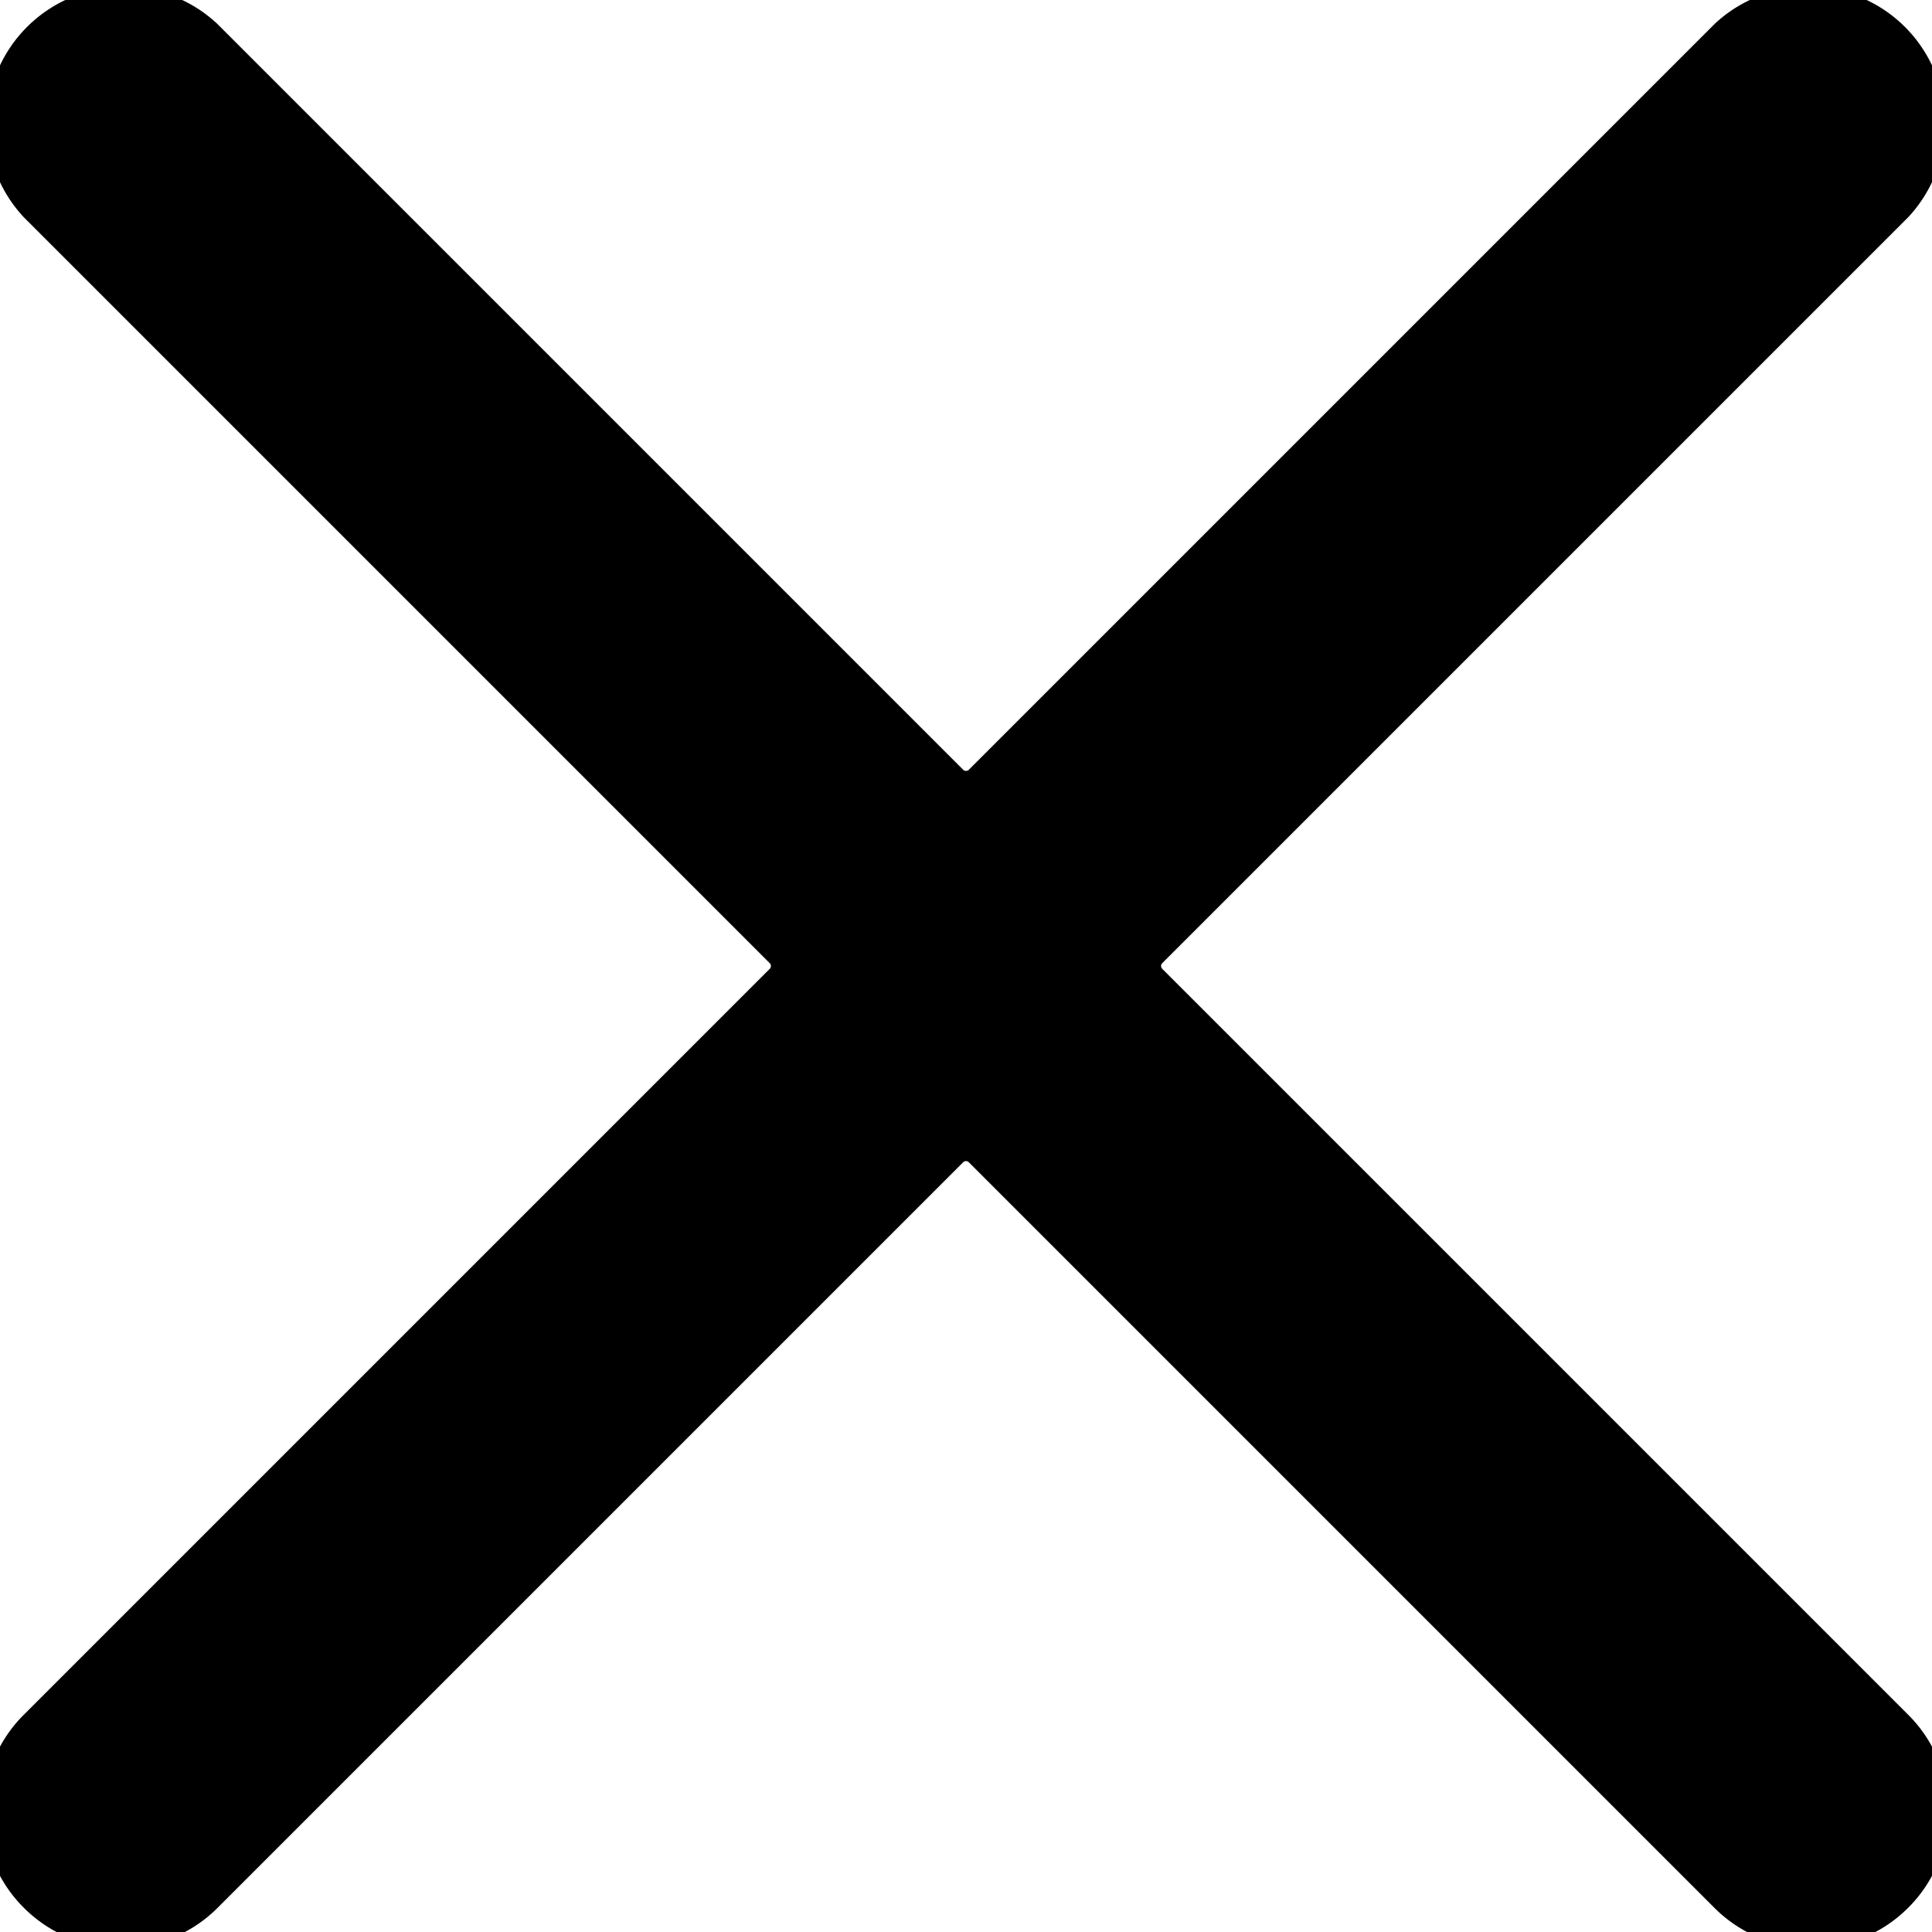 <svg xmlns="http://www.w3.org/2000/svg" width="16" height="16" viewBox="0 0 24 24"><path fill="currentColor" stroke="#000" stroke-linecap="round" stroke-linejoin="round" stroke-width=".4" d="M.44,21.44a1.49,1.49,0,0,0,0,2.12,1.5,1.5,0,0,0,2.12,0l9.26-9.26a.25.25,0,0,1,.36,0l9.26,9.26a1.5,1.5,0,0,0,2.12,0,1.49,1.49,0,0,0,0-2.12L14.3,12.18a.25.25,0,0,1,0-.36l9.26-9.26A1.5,1.5,0,0,0,21.44.44L12.18,9.7a.25.25,0,0,1-.36,0L2.56.44A1.5,1.5,0,0,0,.44,2.56L9.7,11.82a.25.25,0,0,1,0,.36Z"/></svg>